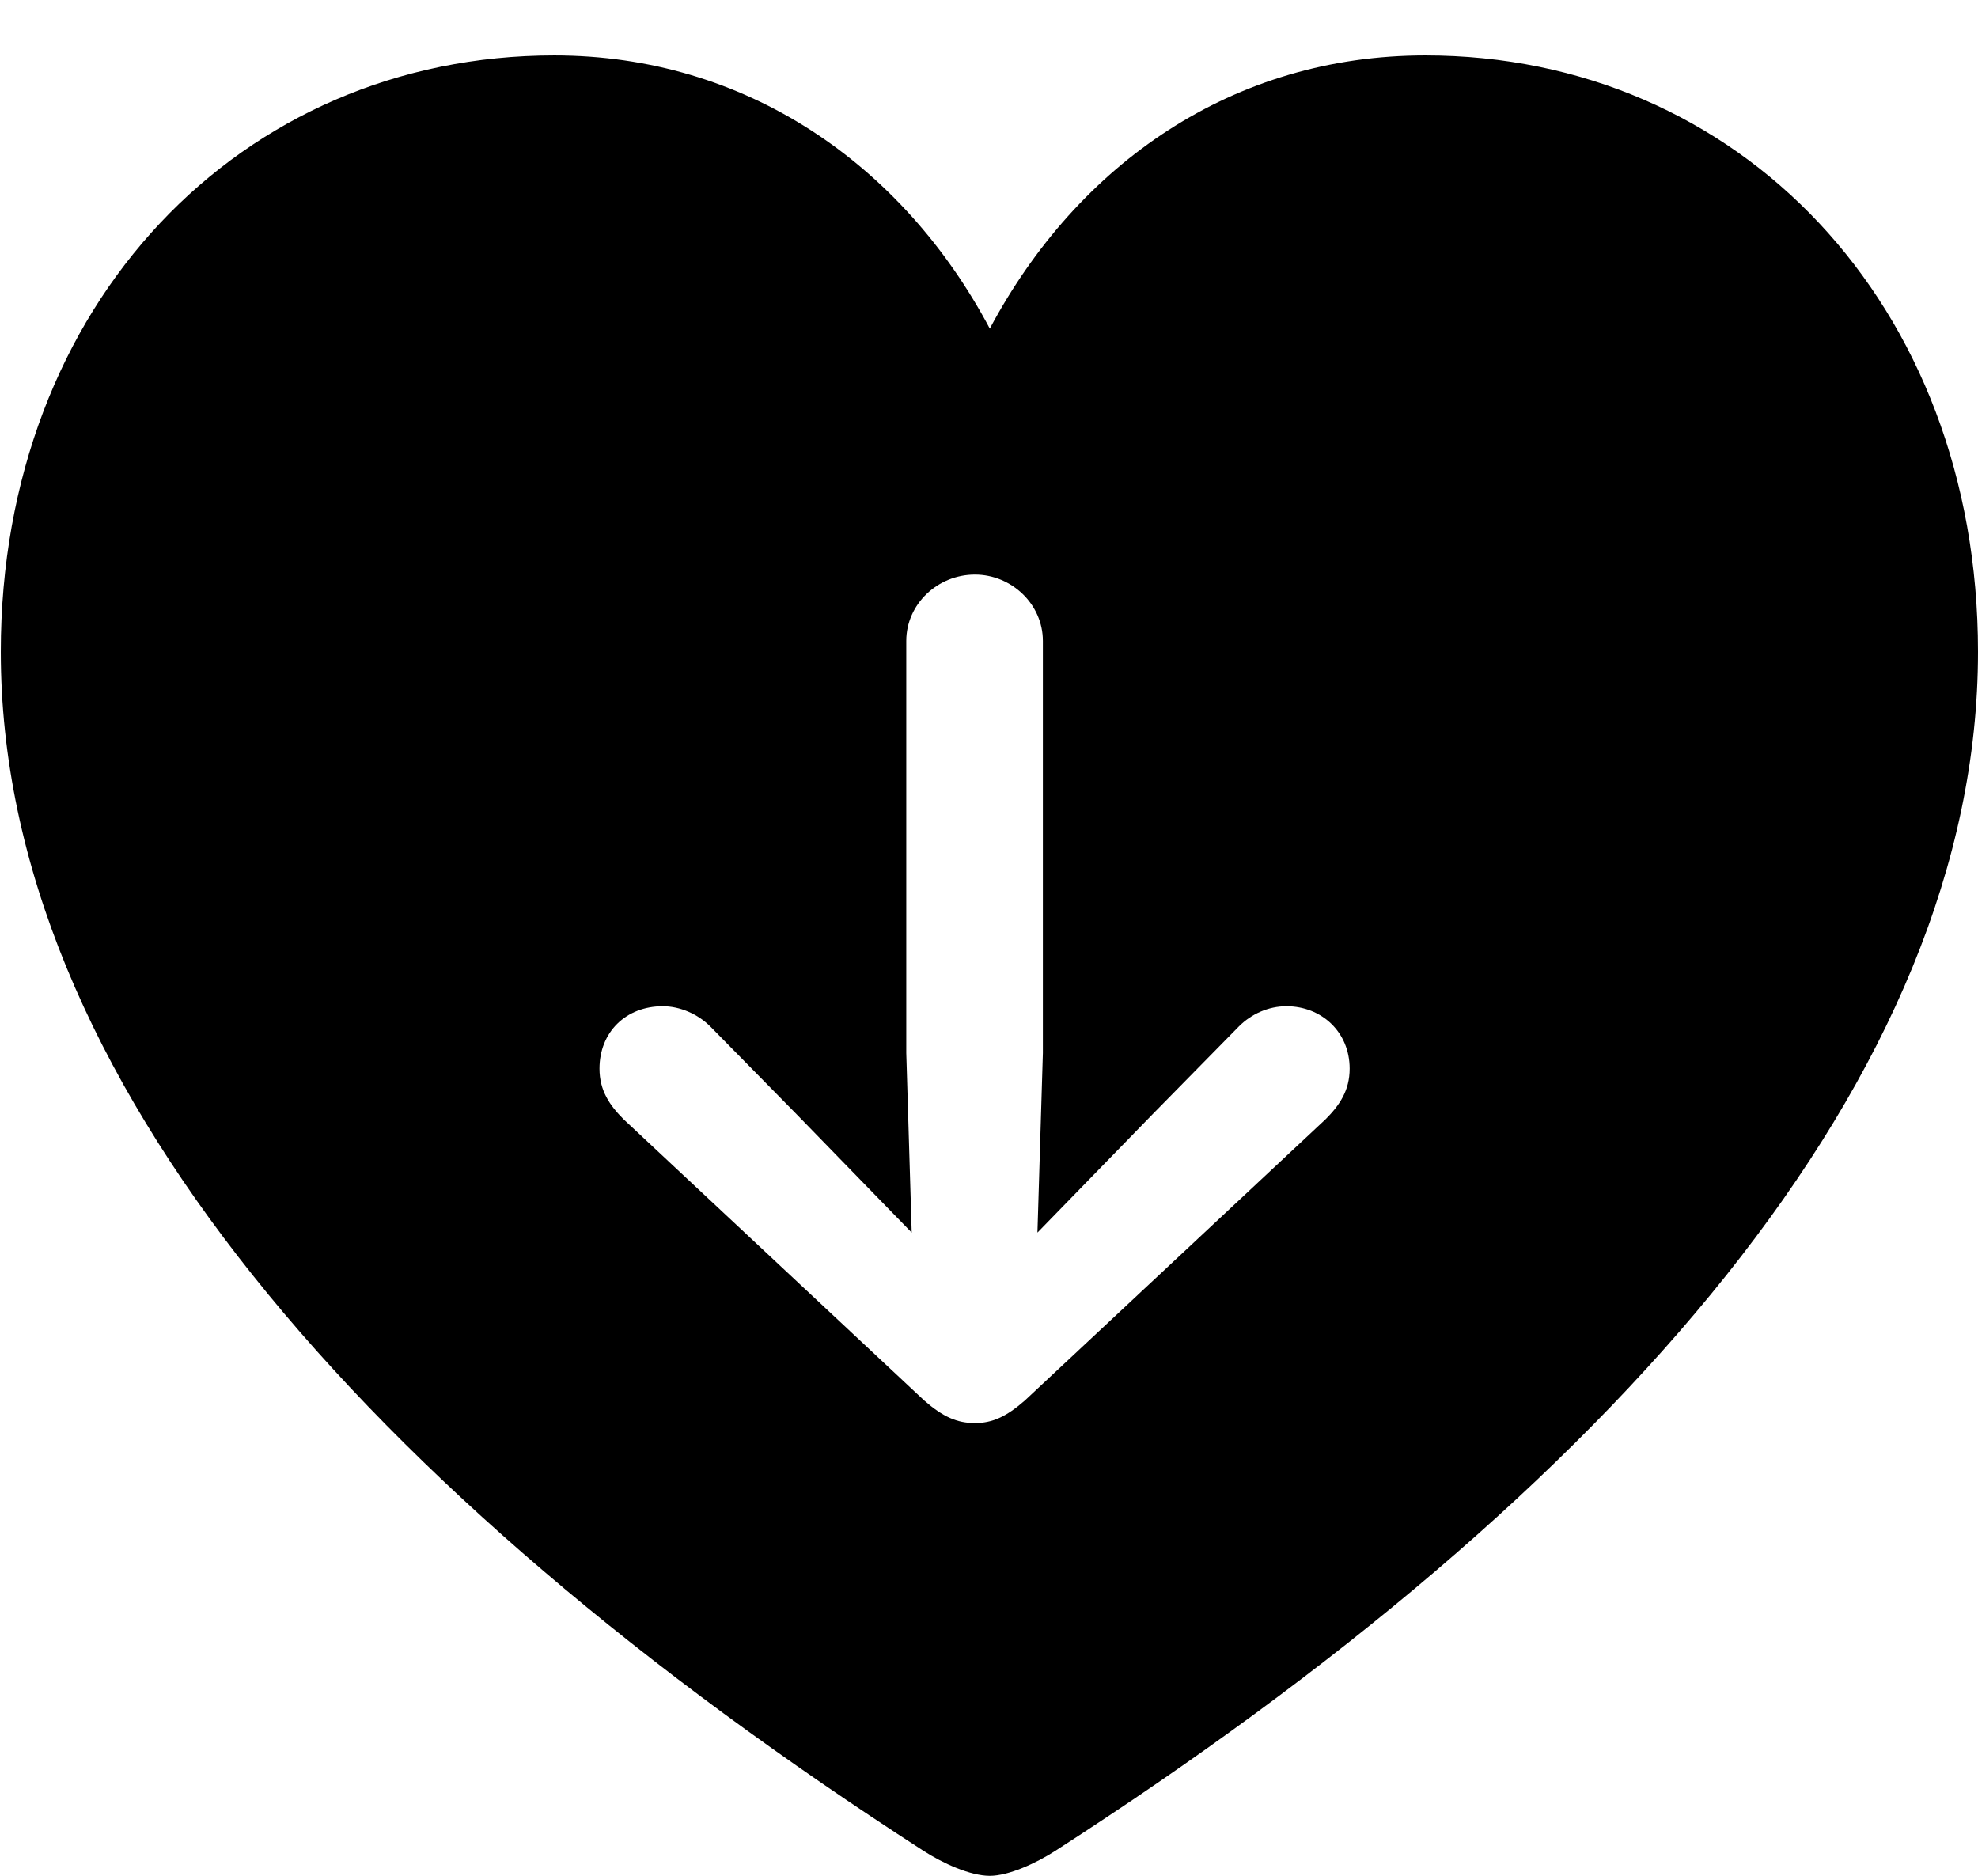 <svg version="1.1" xmlns="http://www.w3.org/2000/svg" xmlns:xlink="http://www.w3.org/1999/xlink" width="24.746" height="23.467" viewBox="0 0 24.746 23.467">
 <g>
  <rect height="23.467" opacity="0" width="24.746" x="0" y="0"/>
  <path d="M24.746 8.154C24.746 13.457 20.195 18.652 13.203 23.154C12.959 23.311 12.617 23.467 12.383 23.467C12.139 23.467 11.797 23.311 11.553 23.154C4.57 18.652 0.01 13.457 0.01 8.154C0.01 3.799 3.018 0.693 6.934 0.693C9.326 0.693 11.289 2.051 12.383 4.111C13.486 2.041 15.43 0.693 17.832 0.693C21.748 0.693 24.746 3.799 24.746 8.154ZM11.338 8.018L11.338 13.174L11.406 15.42L9.971 13.945L8.887 12.842C8.73 12.685 8.506 12.588 8.291 12.588C7.832 12.588 7.5 12.91 7.5 13.369C7.5 13.643 7.627 13.828 7.803 14.004L11.562 17.52C11.797 17.725 11.973 17.803 12.197 17.803C12.412 17.803 12.588 17.725 12.822 17.52L16.582 14.004C16.758 13.828 16.885 13.643 16.885 13.369C16.885 12.91 16.533 12.588 16.094 12.588C15.869 12.588 15.654 12.685 15.498 12.842L14.414 13.945L12.979 15.42L13.047 13.174L13.047 8.018C13.047 7.559 12.656 7.188 12.197 7.188C11.729 7.188 11.338 7.559 11.338 8.018Z" fill="currentColor"/>
 </g>
</svg>
